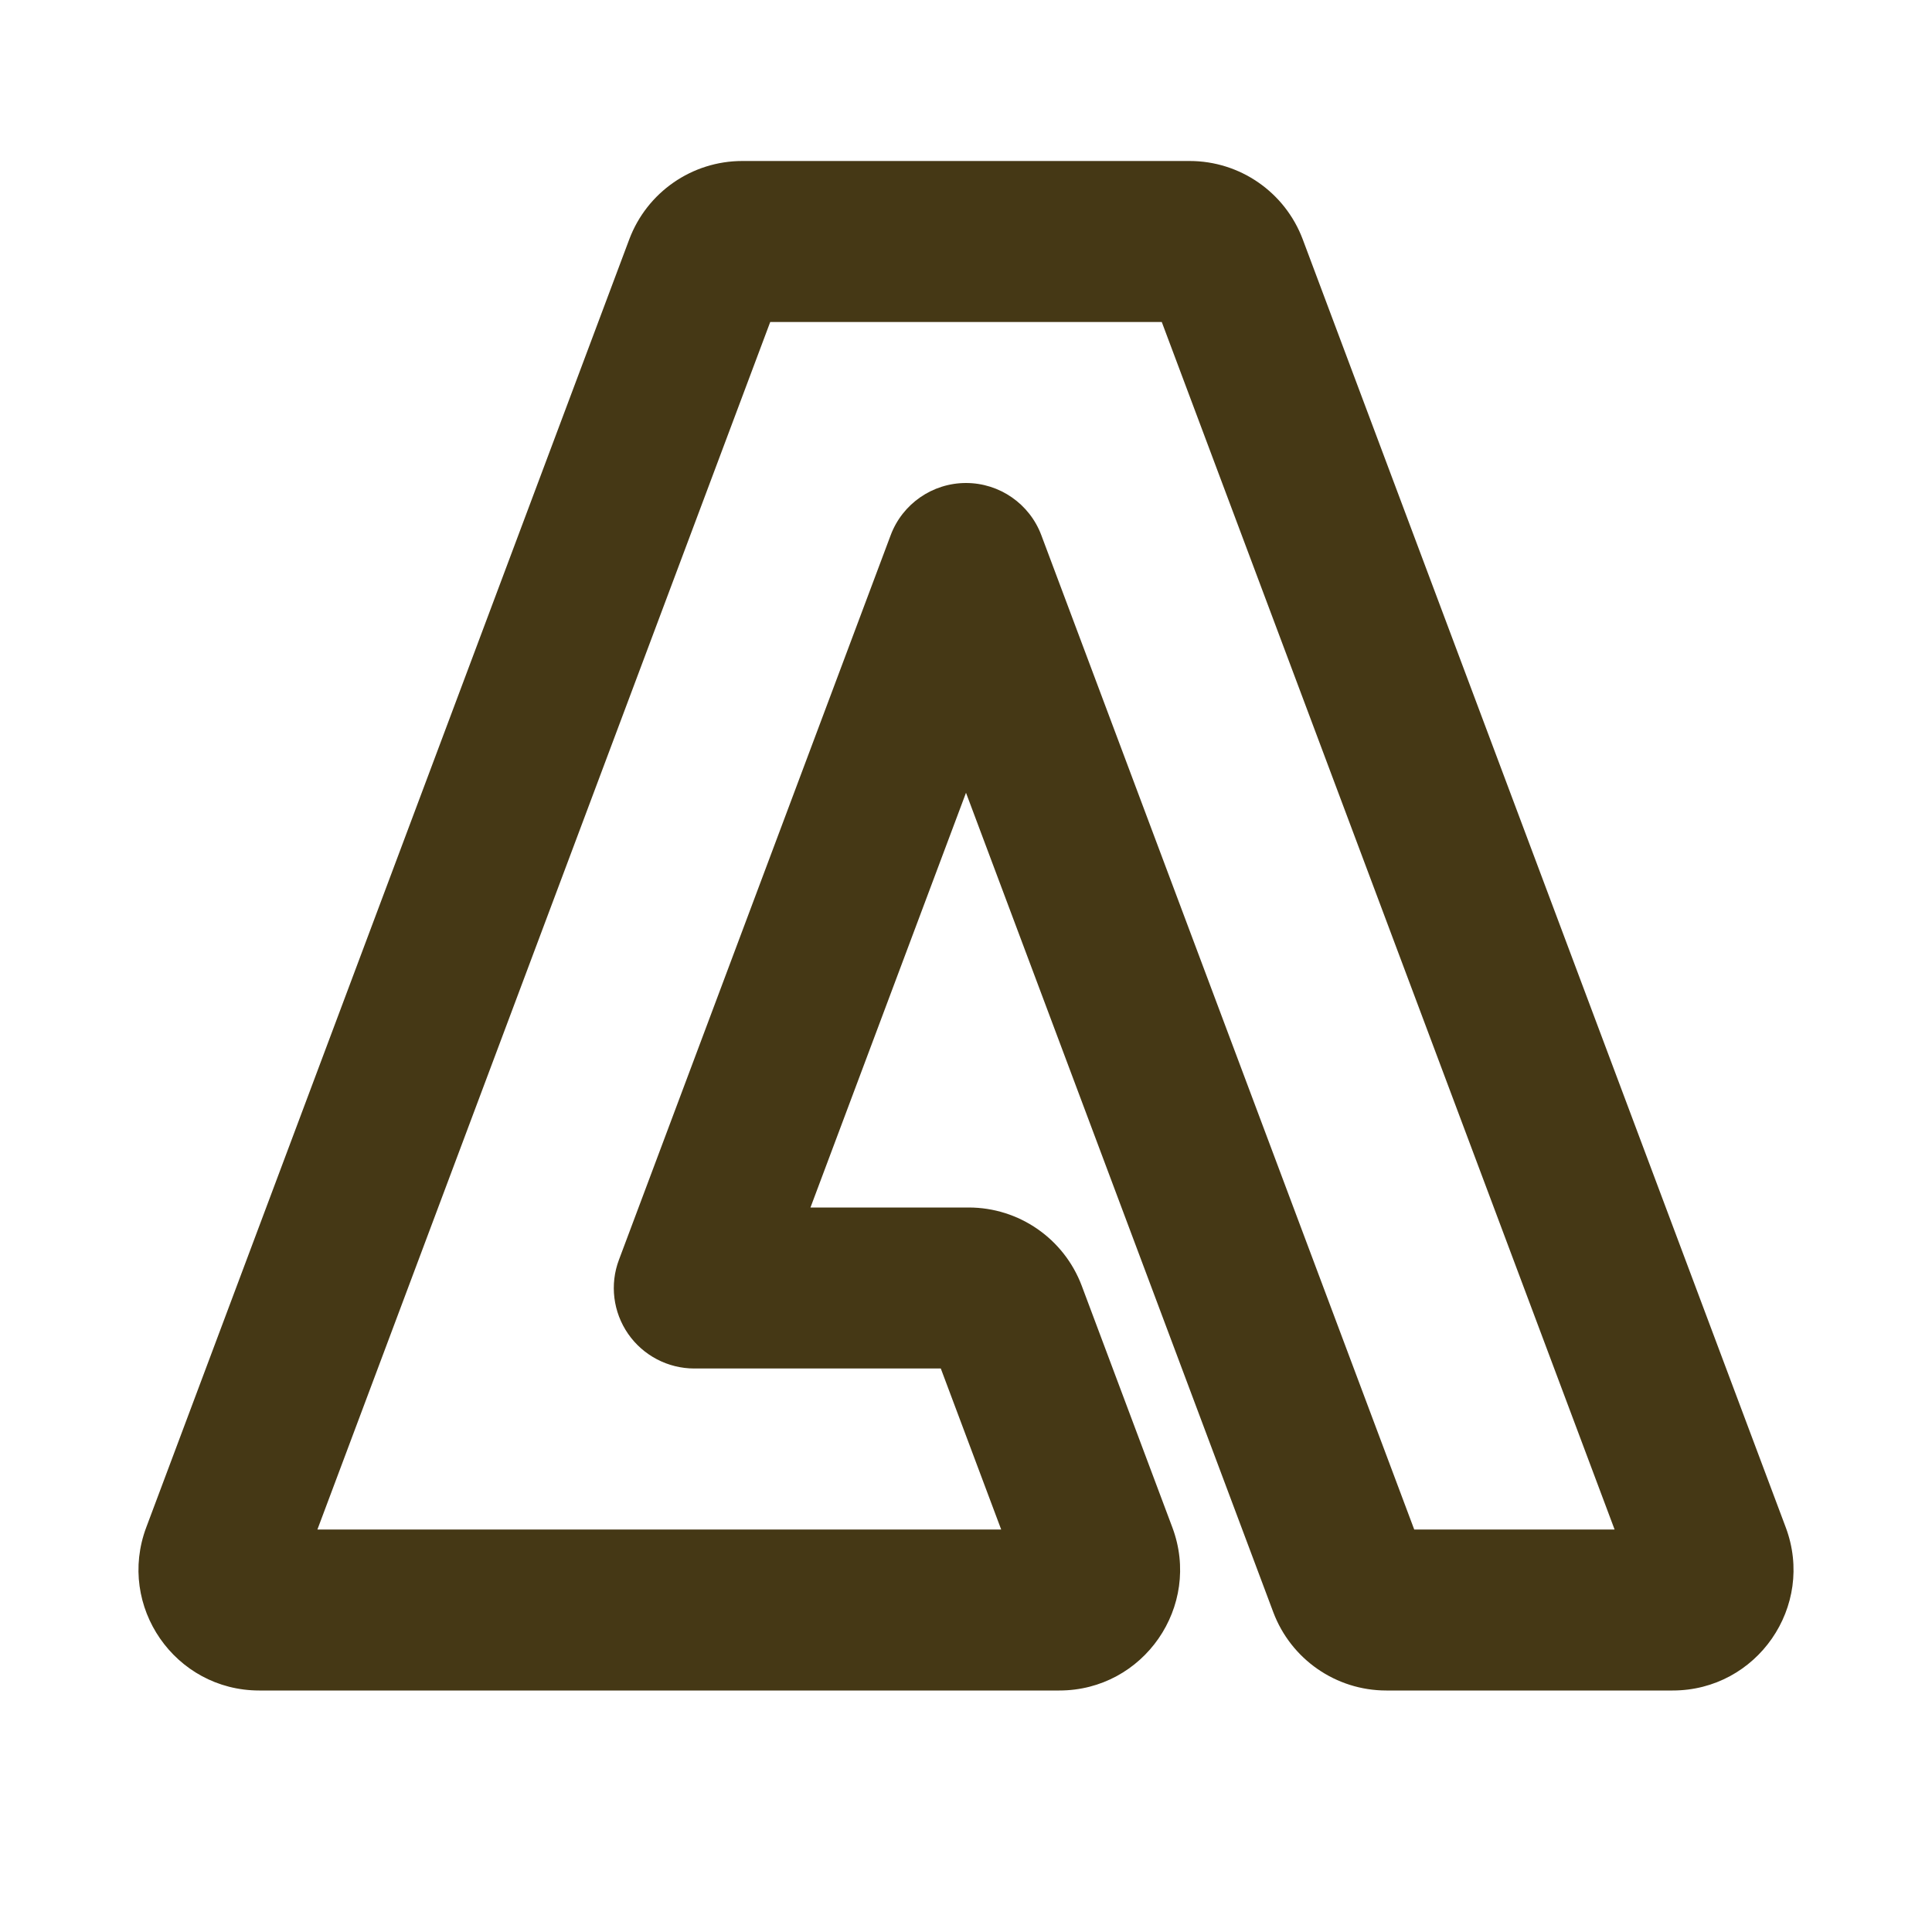 <?xml version="1.0" encoding="utf-8"?><!-- Uploaded to: SVG Repo, www.svgrepo.com, Generator: SVG Repo Mixer Tools -->
<svg width="800px" height="800px" viewBox="0 0 24 24" fill="none" xmlns="http://www.w3.org/2000/svg">
<path fill-rule="evenodd" clip-rule="evenodd" d="M7.817 2.973C8.037 2.388 8.596 2 9.221 2H14.778C15.404 2 15.963 2.388 16.183 2.973L22.183 18.973C22.551 19.954 21.826 21 20.778 21H17.221C16.596 21 16.037 20.612 15.817 20.027L12 9.848L10.068 15H12.033C12.659 15 13.218 15.388 13.438 15.973L14.563 18.973C14.931 19.954 14.206 21 13.159 21H3.221C2.174 21 1.449 19.954 1.817 18.973L7.817 2.973ZM9.568 4L3.943 19H12.437L11.687 17H8.625C8.297 17 7.99 16.839 7.803 16.57C7.616 16.3 7.573 15.956 7.689 15.649L11.064 6.649C11.21 6.259 11.583 6 12 6C12.417 6 12.79 6.259 12.936 6.649L17.568 19H20.057L14.432 4H9.568Z" fill="#453815"/>
</svg>
